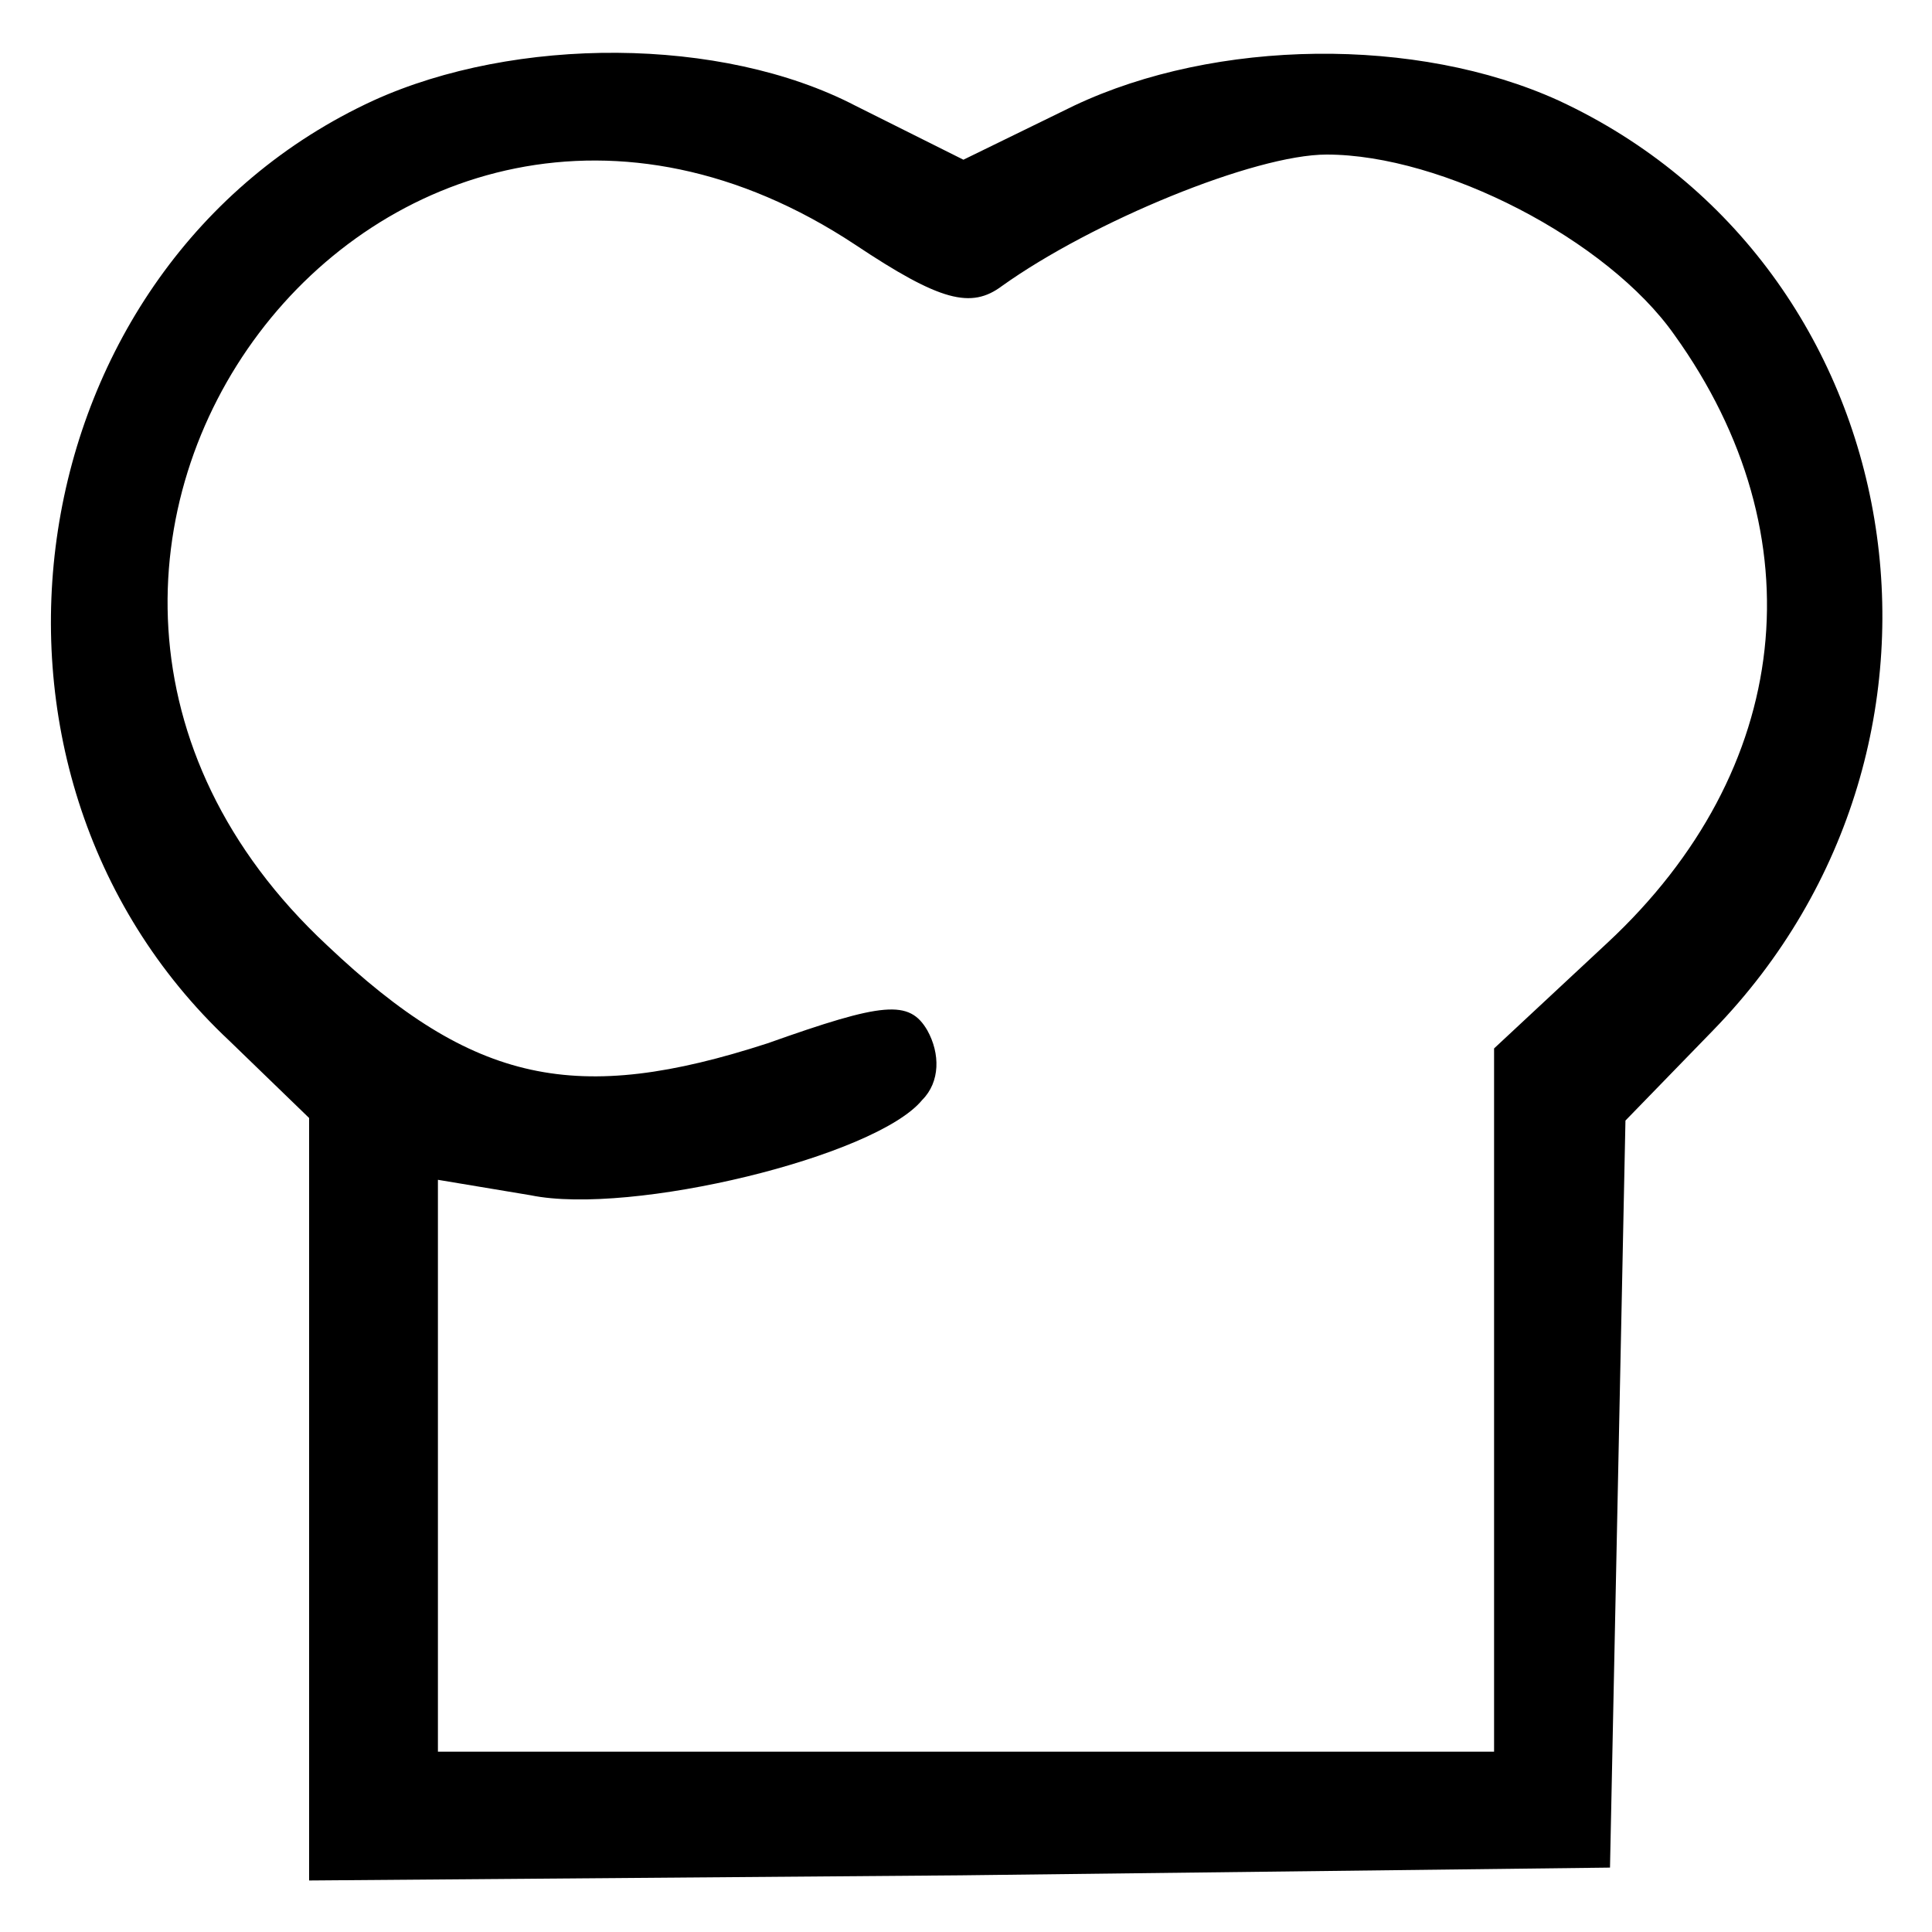 <?xml version="1.0" standalone="no"?>
<!DOCTYPE svg PUBLIC "-//W3C//DTD SVG 20010904//EN"
	"http://www.w3.org/TR/2001/REC-SVG-20010904/DTD/svg10.dtd">
<svg version="1.0" xmlns="http://www.w3.org/2000/svg"
		 width="75pt" height="75pt" viewBox="0 0 75 75"
		 preserveAspectRatio="xMidYMid meet">

	<g transform="translate(0,75) scale(0.1,-0.1)"
		 fill="currentcolor" stroke="none">
		<path d="M145 711 c-139 -64 -169 -259 -56 -365 l31 -30 0 -148 0 -148 253 2
252 3 3 145 3 145 34 35 c109 112 78 297 -60 361 -55 25 -133 24 -188 -2 l-43
-21 -42 21 c-52 27 -132 27 -187 2z m187 -56 c33 -22 45 -25 57 -16 35 25 98
51 126 51 45 0 109 -33 135 -70 56 -78 46 -169 -26 -236 l-44 -41 0 -137 0
-136 -205 0 -205 0 0 111 0 111 36 -6 c39 -8 134 15 152 37 7 7 7 18 2 27 -7
12 -17 11 -62 -5 -74 -24 -114 -16 -171 38 -161 150 22 393 205 272z"/>
	</g>
</svg>
